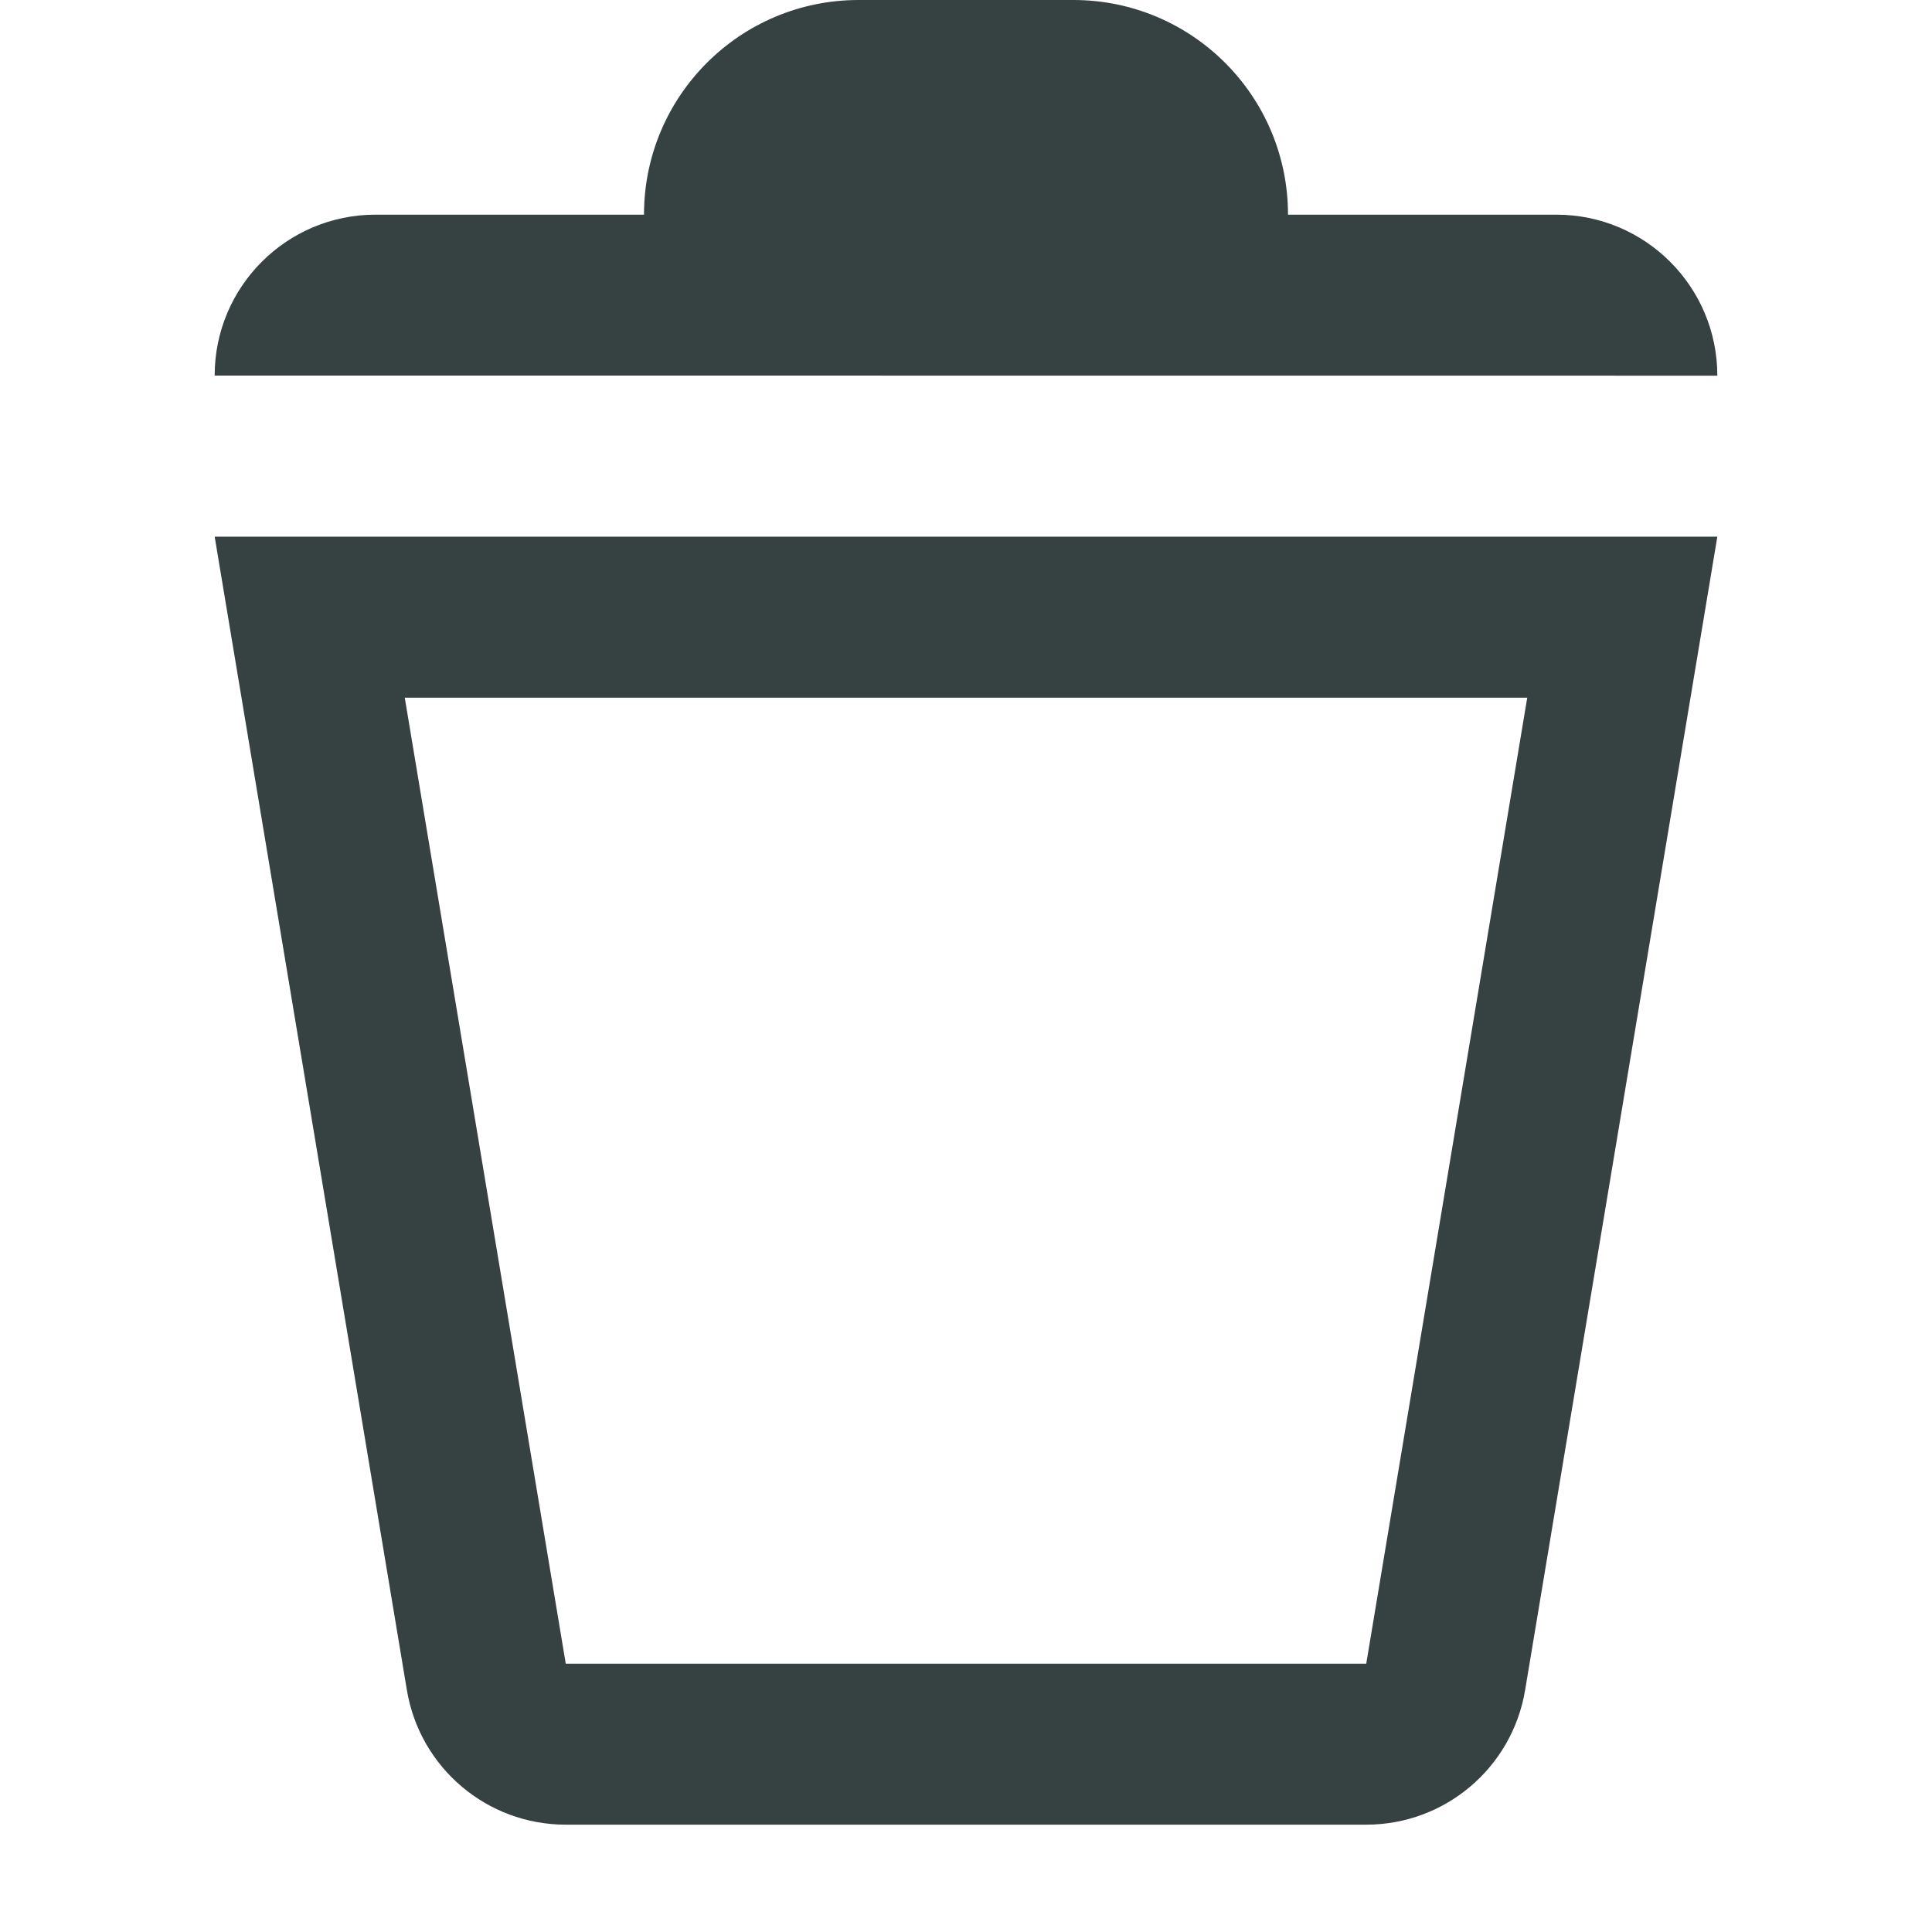 <svg width="18" height="18" viewBox="0 0 18 18" fill="none" xmlns="http://www.w3.org/2000/svg">
<path d="M8 0C6.895 0 6 0.895 6 2H3.499C2.671 2 2 2.671 2 3.499L16 3.5C16 2.672 15.329 2 14.5 2H12C12 0.895 11.105 0 10 0H8Z" fill="#364141"/>
<path fill-rule="evenodd" clip-rule="evenodd" d="M2 5L3.791 15.747C3.912 16.47 4.537 17 5.271 17H12.729C13.463 17 14.088 16.47 14.209 15.747L16 5H2ZM3.771 6.5L5.271 15.5H12.729L14.229 6.5H3.771Z" fill="#364141"/>
</svg>
